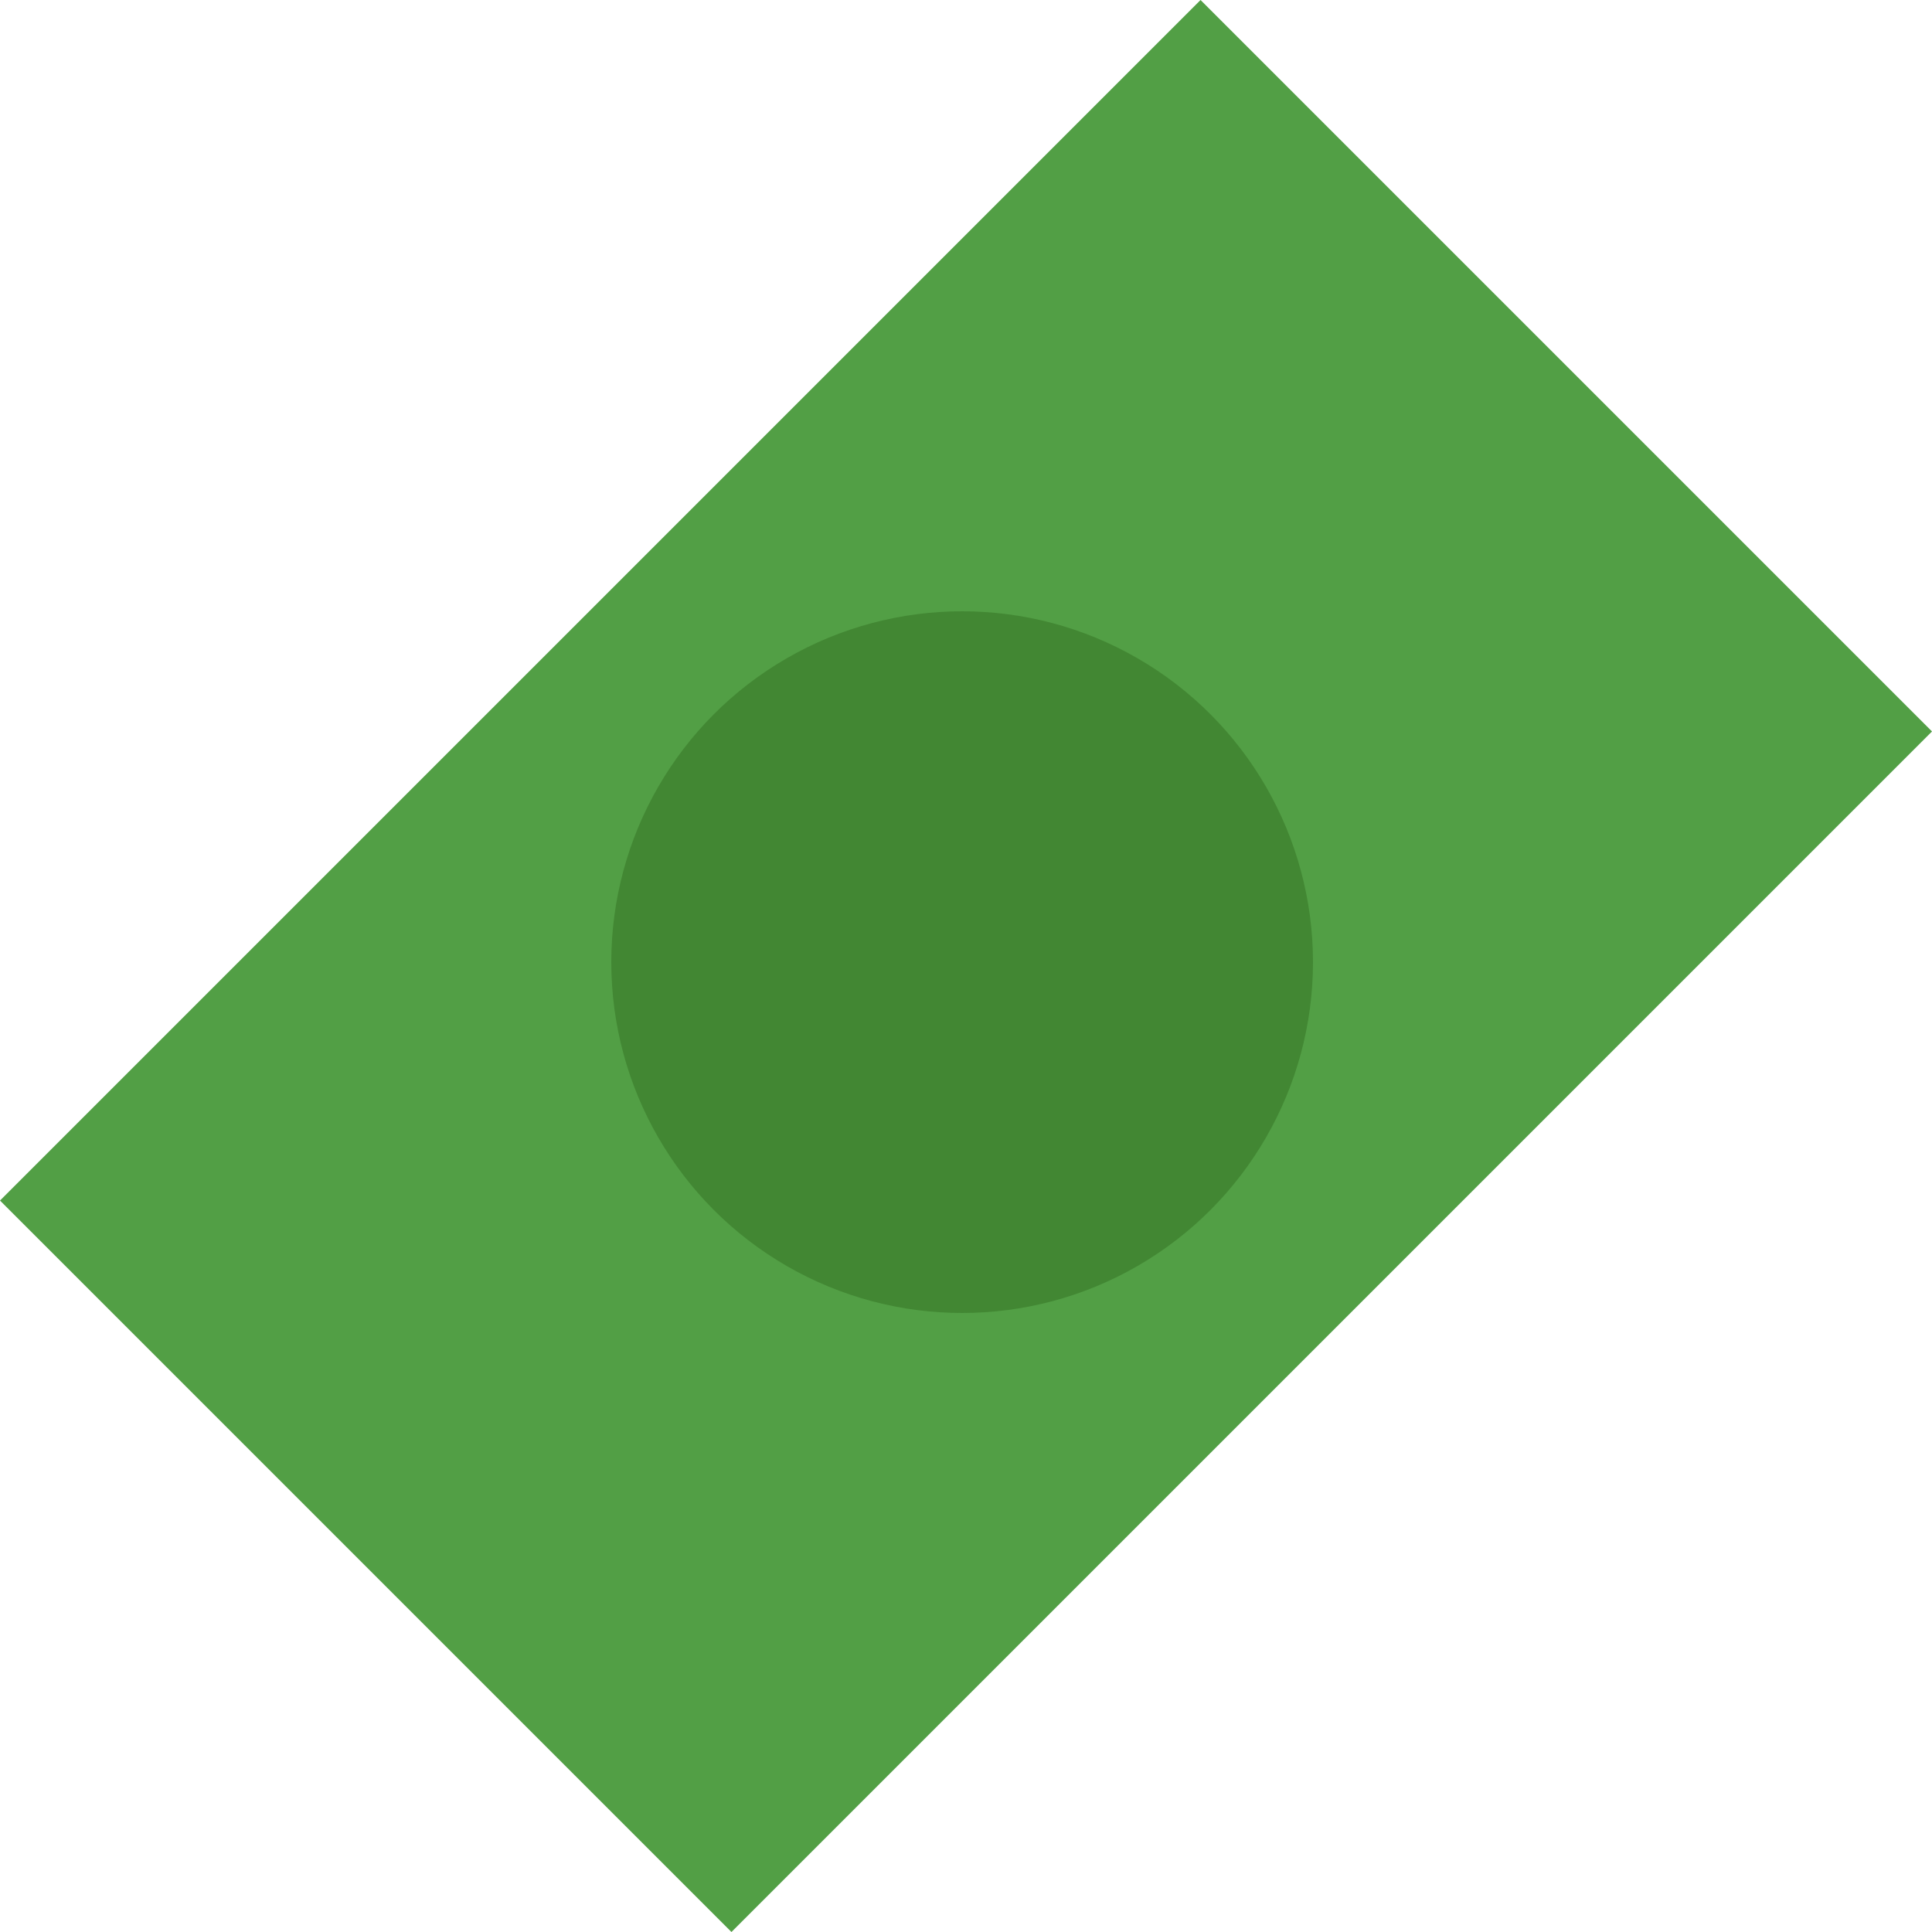 <svg width="20" height="20" viewBox="0 0 20 20" fill="none" xmlns="http://www.w3.org/2000/svg">
<path d="M5.137 17.565L7.572 20L20 7.572L12.428 0L0 12.428L2.078 14.506" fill="#529F45"/>
<circle cx="9.96" cy="9.96" r="3.632" fill="#428733"/>
</svg>
